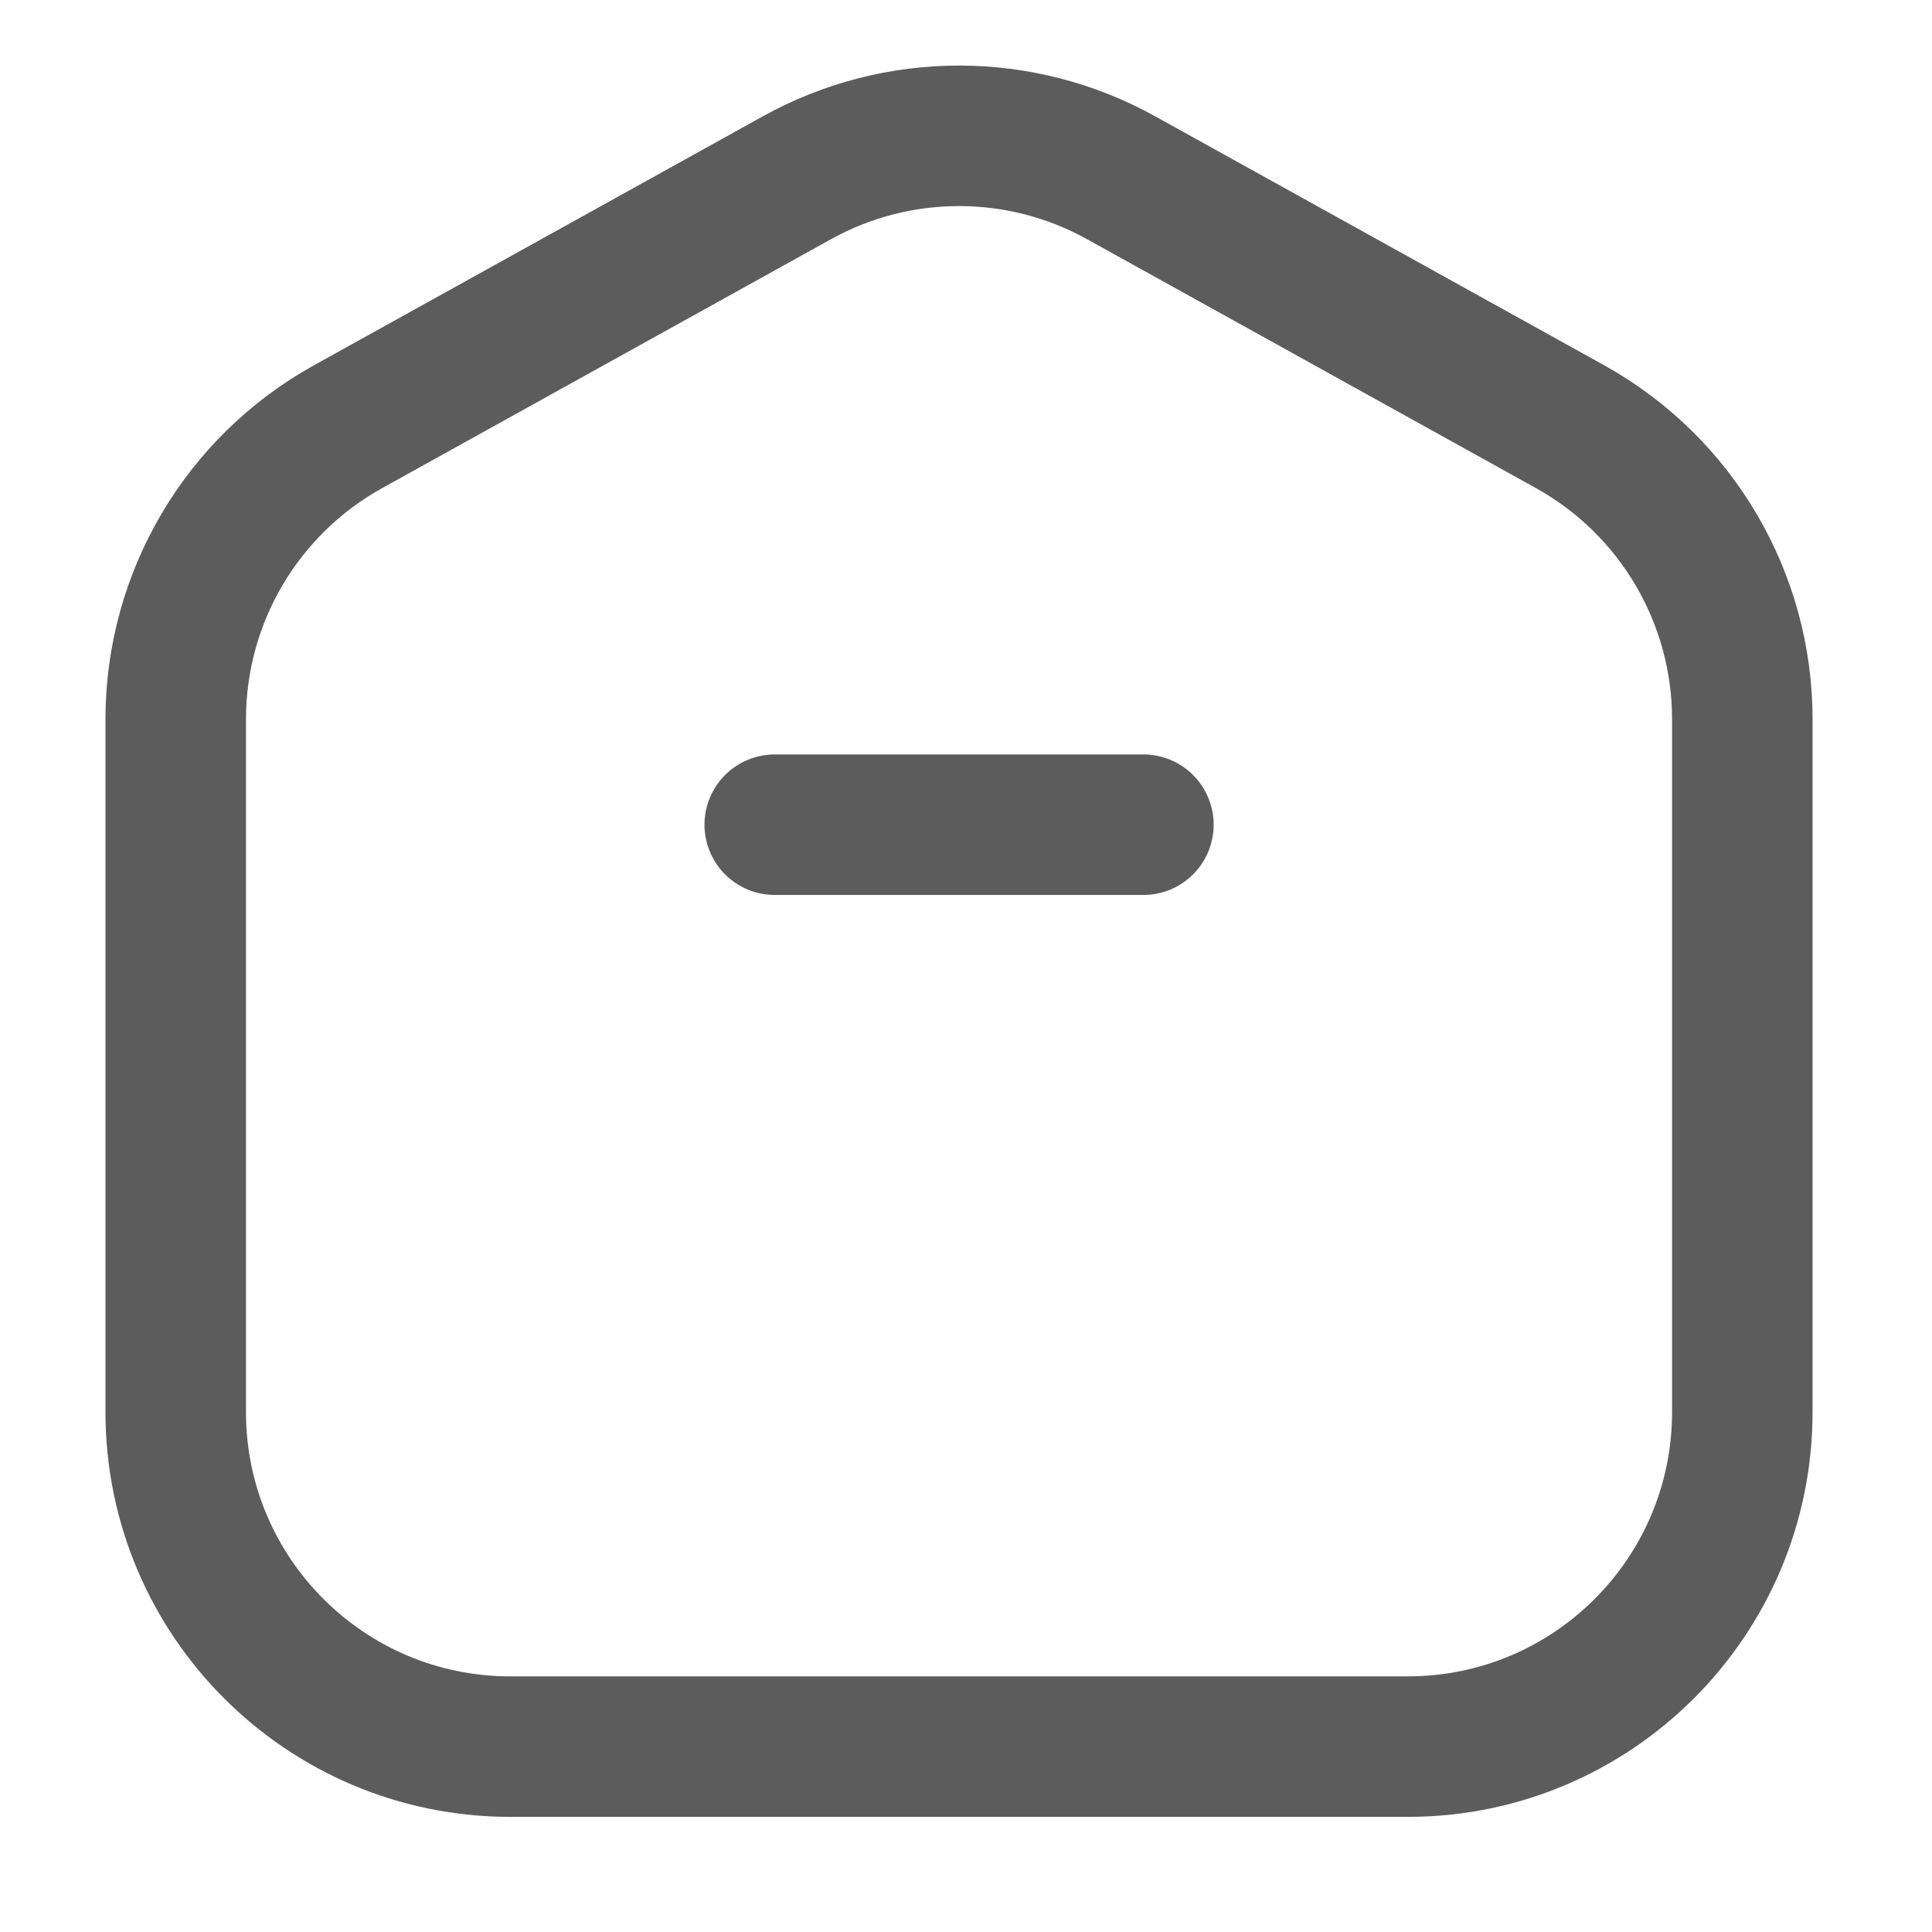 <svg width="22" height="22" viewBox="0 0 22 22" fill="none" xmlns="http://www.w3.org/2000/svg">
<path d="M9.073 2.025L3.963 4.859C2.752 5.531 2.001 6.806 2.001 8.19V16.079C2.001 18.183 3.707 19.889 5.811 19.889H16.031C18.135 19.889 19.84 18.183 19.84 16.079V8.19C19.84 6.806 19.089 5.531 17.879 4.859L12.768 2.025C11.619 1.387 10.222 1.387 9.073 2.025Z" stroke="#5C5C5C" stroke-width="1.6" stroke-linecap="round"/>
<path d="M8.822 9.391H13.02" stroke="#5C5C5C" stroke-width="1.6" stroke-linecap="round"/>
</svg>
